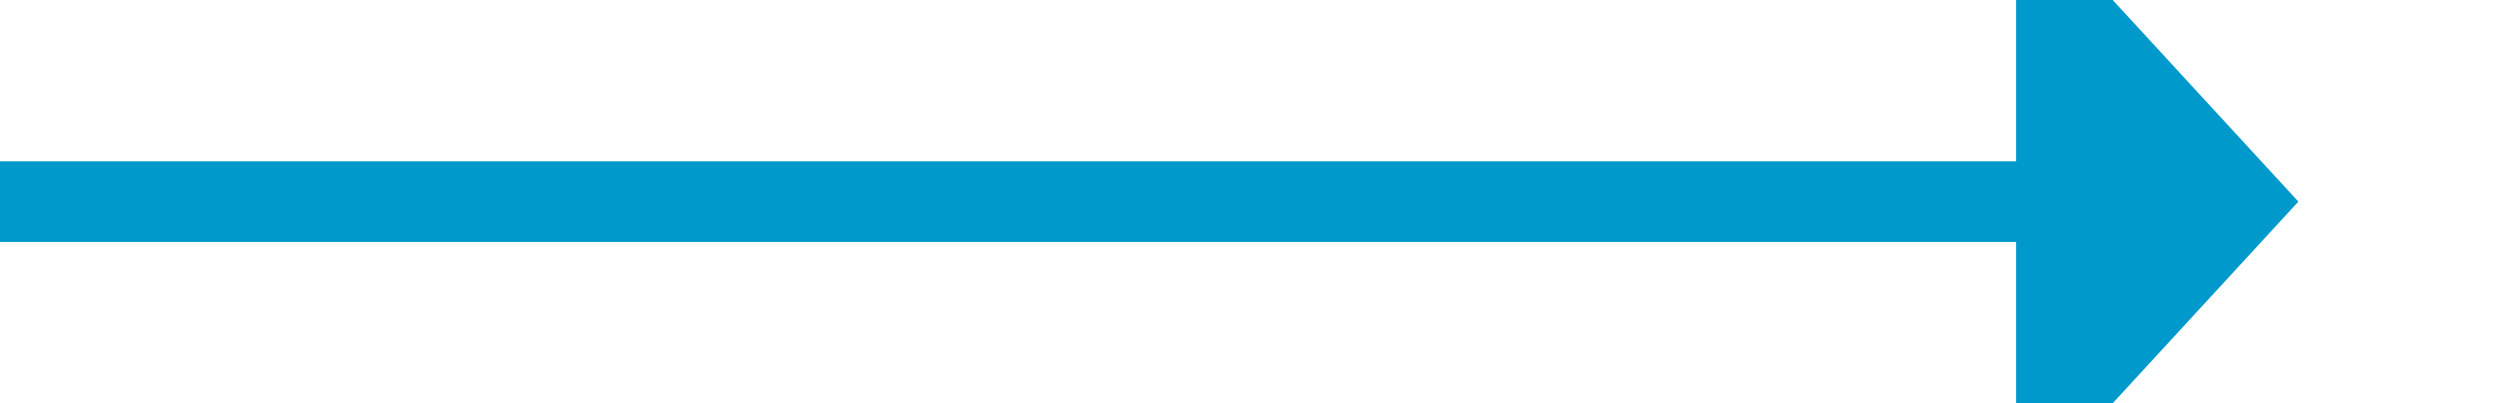 ﻿<?xml version="1.0" encoding="utf-8"?>
<svg version="1.1" xmlns:xlink="http://www.w3.org/1999/xlink" width="62px" height="10px" preserveAspectRatio="xMinYMid meet" viewBox="1057 131  62 8" xmlns="http://www.w3.org/2000/svg">
  <path d="M 1057 135  L 1108 135  " stroke-width="2" stroke="#0099cc" fill="none" />
  <path d="M 1107 142.6  L 1114 135  L 1107 127.4  L 1107 142.6  Z " fill-rule="nonzero" fill="#0099cc" stroke="none" />
</svg>